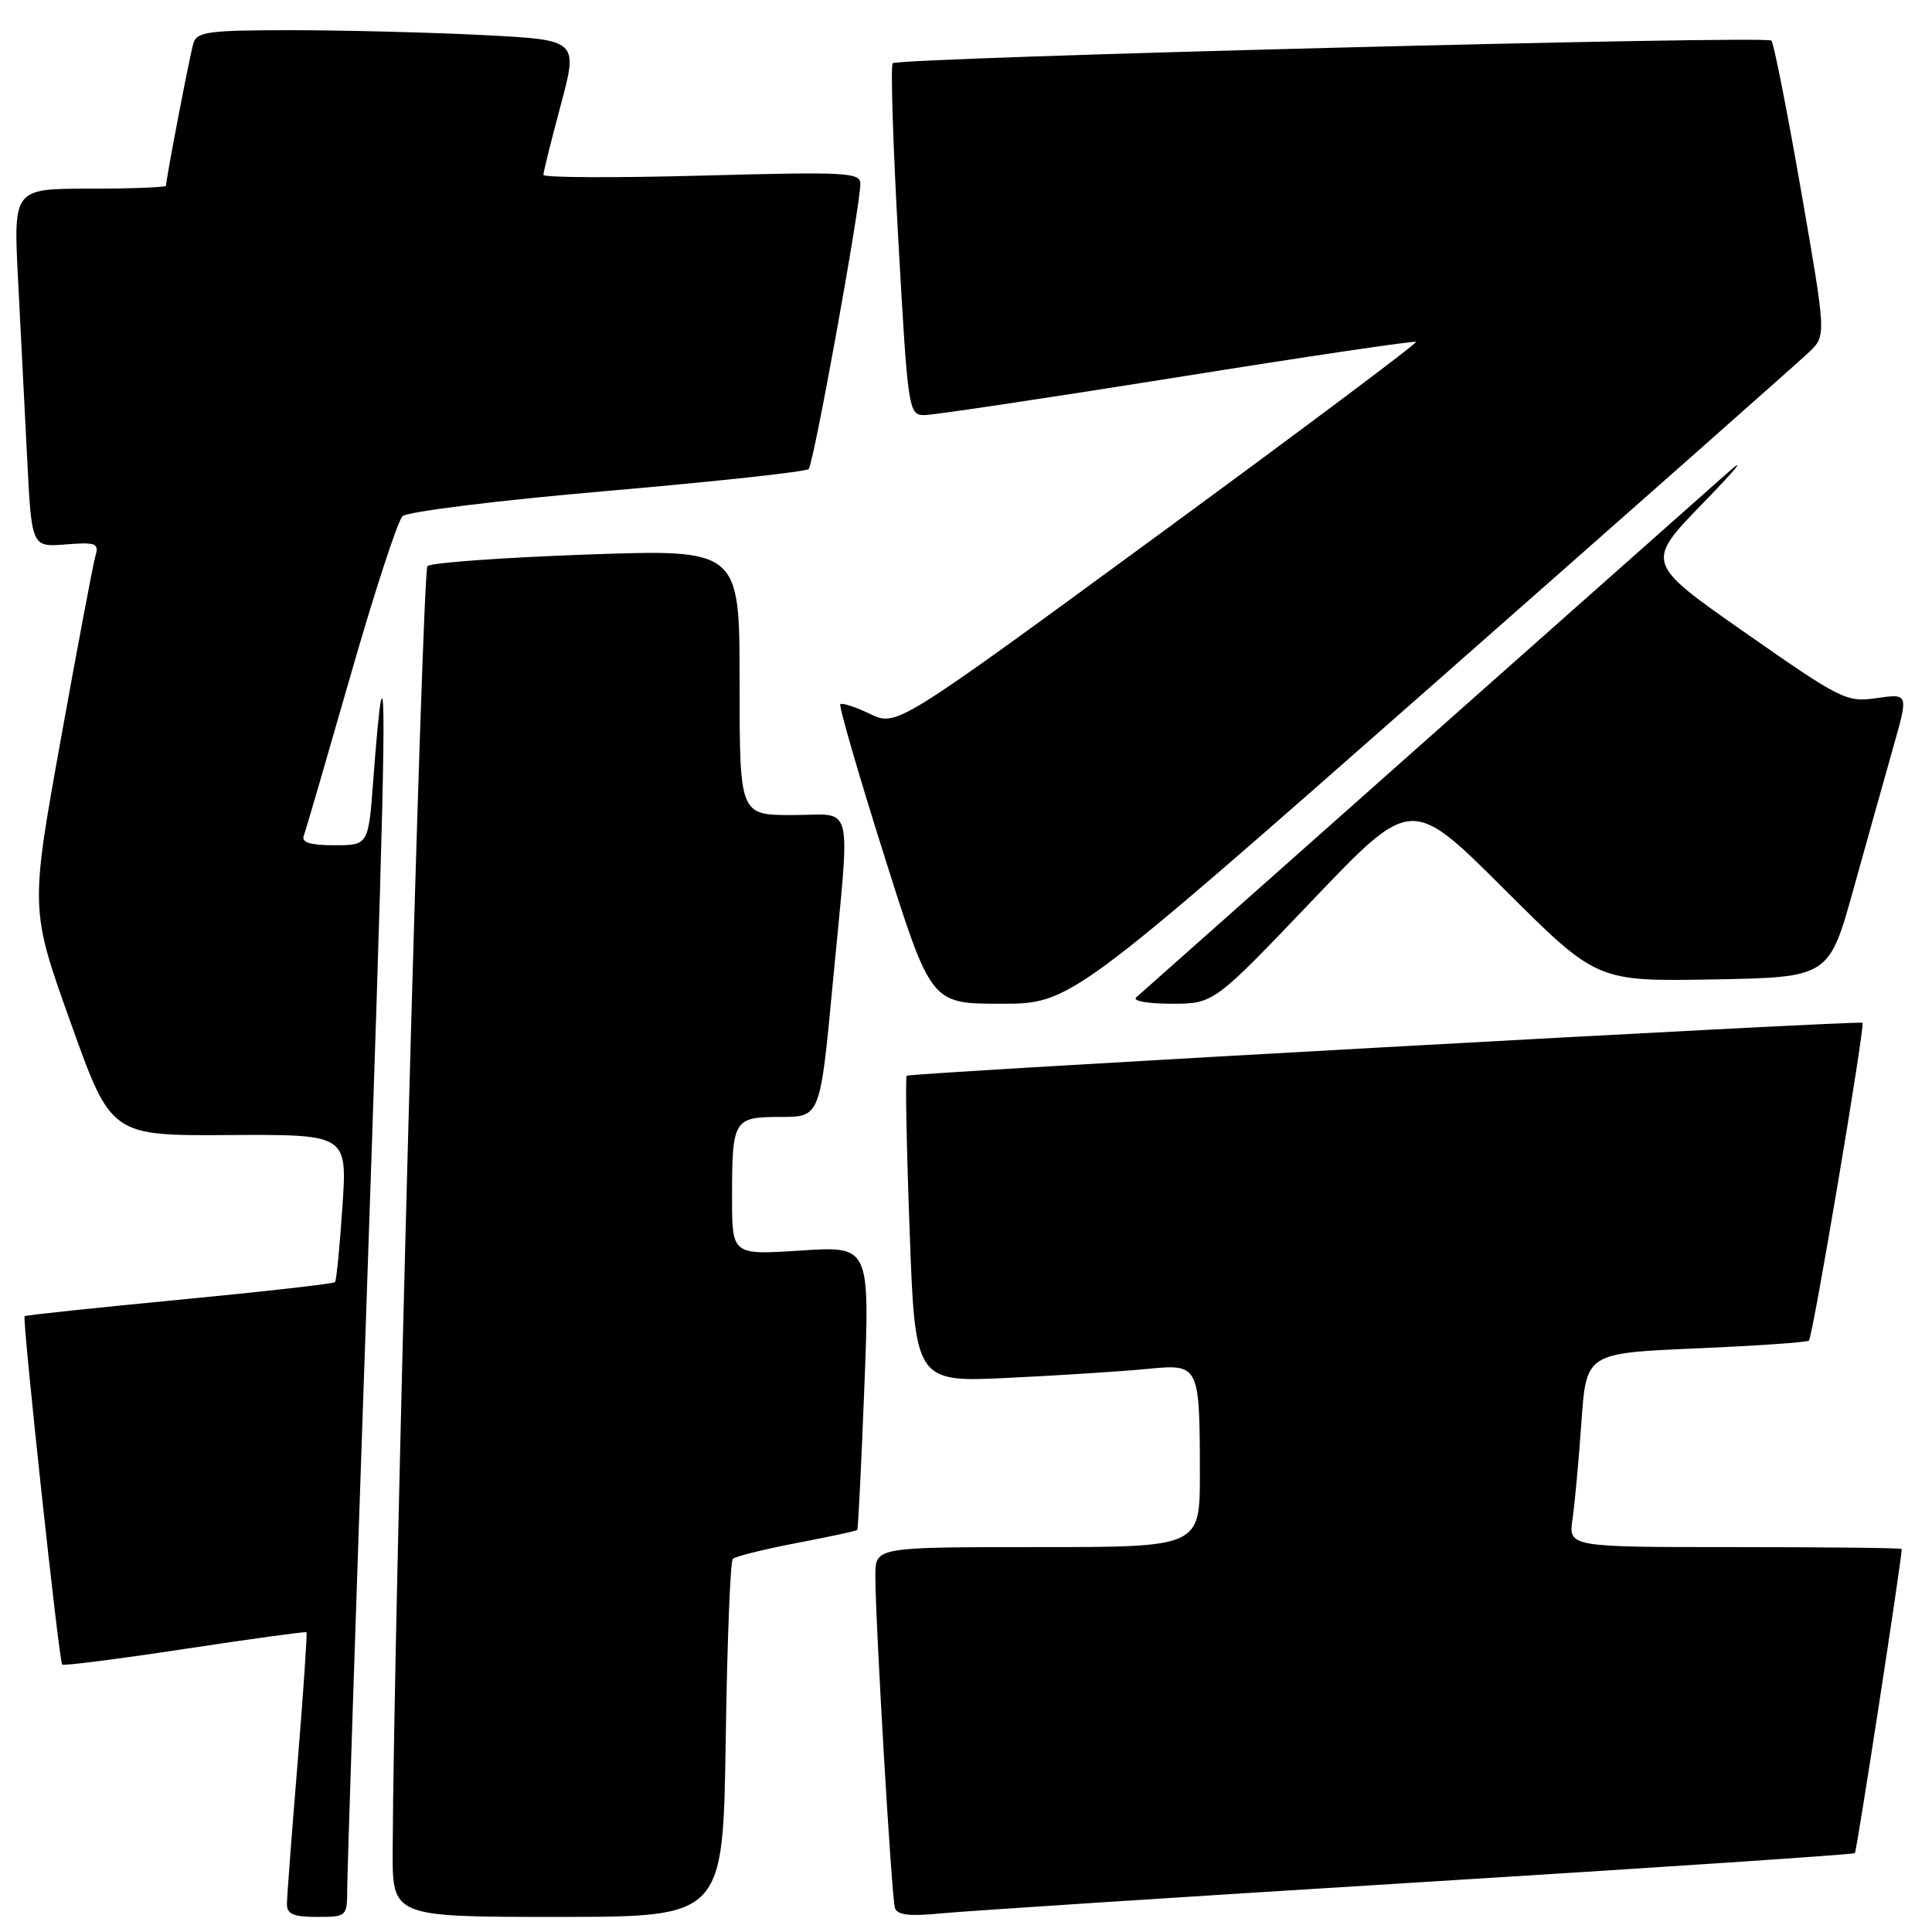 <?xml version="1.0" encoding="UTF-8" standalone="no"?>
<!DOCTYPE svg PUBLIC "-//W3C//DTD SVG 1.1//EN" "http://www.w3.org/Graphics/SVG/1.1/DTD/svg11.dtd" >
<svg xmlns="http://www.w3.org/2000/svg" xmlns:xlink="http://www.w3.org/1999/xlink" version="1.1" viewBox="0 0 256 256">
 <g >
 <path fill="currentColor"
d=" M 46.01 250.25 C 46.01 248.19 47.13 214.10 48.50 174.50 C 50.82 107.35 51.25 89.29 50.44 93.00 C 50.26 93.83 49.82 98.44 49.47 103.25 C 48.82 112.00 48.82 112.00 44.30 112.00 C 41.11 112.00 39.92 111.63 40.25 110.75 C 40.51 110.06 43.29 100.50 46.45 89.50 C 49.60 78.50 52.70 69.00 53.34 68.40 C 53.98 67.79 66.11 66.29 80.50 65.05 C 94.80 63.81 106.79 62.51 107.15 62.15 C 107.81 61.49 114.00 27.34 114.00 24.34 C 114.00 22.84 112.09 22.75 93.00 23.27 C 81.45 23.58 72.00 23.54 72.00 23.17 C 72.01 22.80 73.04 18.63 74.31 13.89 C 76.61 5.29 76.61 5.29 64.06 4.65 C 57.15 4.30 45.79 4.01 38.82 4.00 C 27.60 4.00 26.07 4.20 25.62 5.75 C 25.14 7.37 22.00 23.73 22.00 24.61 C 22.00 24.82 17.45 25.00 11.89 25.00 C 1.78 25.00 1.78 25.00 2.39 37.00 C 2.73 43.60 3.27 54.29 3.60 60.75 C 4.19 72.50 4.19 72.50 8.70 72.14 C 12.70 71.82 13.14 71.99 12.65 73.64 C 12.35 74.66 10.28 85.63 8.05 98.00 C 4.00 120.50 4.00 120.50 9.36 135.50 C 14.72 150.50 14.72 150.50 30.37 150.40 C 46.02 150.31 46.02 150.31 45.37 159.90 C 45.02 165.18 44.58 169.67 44.39 169.89 C 44.21 170.10 34.94 171.15 23.78 172.22 C 12.63 173.29 3.40 174.27 3.26 174.40 C 2.93 174.74 7.82 220.16 8.24 220.57 C 8.42 220.75 15.73 219.82 24.49 218.49 C 33.24 217.16 40.50 216.17 40.61 216.28 C 40.73 216.40 40.20 224.15 39.44 233.50 C 38.67 242.85 38.03 251.29 38.02 252.25 C 38.00 253.63 38.85 254.00 42.00 254.00 C 45.95 254.00 46.00 253.96 46.01 250.25 Z  M 96.16 230.58 C 96.35 217.70 96.77 206.89 97.10 206.56 C 97.44 206.23 101.23 205.29 105.54 204.46 C 109.85 203.64 113.47 202.86 113.59 202.73 C 113.71 202.60 114.13 194.09 114.53 183.81 C 115.26 165.11 115.26 165.11 106.13 165.70 C 97.00 166.30 97.00 166.30 97.00 158.73 C 97.00 148.31 97.19 148.00 103.45 148.00 C 108.68 148.00 108.68 148.00 110.35 130.25 C 112.69 105.46 113.30 108.00 105.00 108.00 C 98.00 108.00 98.00 108.00 98.00 90.38 C 98.00 72.77 98.00 72.77 77.75 73.48 C 66.61 73.88 57.11 74.56 56.64 75.01 C 55.93 75.68 52.15 215.45 52.03 245.25 C 52.00 254.00 52.00 254.00 73.91 254.00 C 95.81 254.00 95.81 254.00 96.16 230.58 Z  M 187.98 249.42 C 219.59 247.47 245.60 245.73 245.78 245.55 C 246.03 245.31 251.96 206.82 251.99 205.25 C 252.00 205.11 242.06 205.00 229.91 205.00 C 207.82 205.00 207.82 205.00 208.37 201.25 C 208.67 199.19 209.20 193.41 209.55 188.40 C 210.19 179.30 210.19 179.30 224.74 178.67 C 232.74 178.33 239.47 177.86 239.69 177.64 C 240.21 177.12 247.17 135.81 246.79 135.52 C 246.35 135.19 120.55 142.16 120.14 142.54 C 119.95 142.73 120.12 151.95 120.53 163.03 C 121.26 183.19 121.26 183.19 133.88 182.56 C 140.82 182.22 149.03 181.69 152.11 181.38 C 158.91 180.72 158.97 180.83 158.99 195.25 C 159.00 205.00 159.00 205.00 137.50 205.00 C 116.00 205.00 116.00 205.00 115.99 208.75 C 115.97 214.55 118.13 251.34 118.58 252.80 C 118.87 253.76 120.48 253.95 124.74 253.53 C 127.91 253.22 156.36 251.37 187.98 249.42 Z  M 189.67 90.90 C 215.98 67.74 238.51 47.82 239.74 46.63 C 241.99 44.46 241.99 44.46 238.64 25.21 C 236.80 14.62 235.03 5.70 234.72 5.38 C 234.00 4.67 119.04 7.63 118.29 8.38 C 117.99 8.68 118.33 19.29 119.04 31.96 C 120.31 54.52 120.39 55.00 122.51 55.00 C 123.70 55.00 138.76 52.74 155.99 49.99 C 173.21 47.23 187.45 45.12 187.63 45.30 C 187.81 45.48 172.40 57.02 153.39 70.95 C 118.82 96.28 118.82 96.28 115.29 94.60 C 113.34 93.67 111.57 93.09 111.35 93.31 C 111.13 93.53 113.74 102.55 117.16 113.36 C 123.36 133.00 123.36 133.00 132.60 133.00 C 141.85 133.00 141.85 133.00 189.67 90.90 Z  M 173.93 119.27 C 187.02 105.55 187.02 105.55 199.30 117.80 C 211.58 130.05 211.58 130.05 226.97 129.78 C 242.35 129.50 242.35 129.50 245.63 117.69 C 247.44 111.20 249.81 102.74 250.90 98.89 C 252.88 91.90 252.88 91.90 248.69 92.50 C 244.66 93.08 243.99 92.74 231.24 83.83 C 217.98 74.56 217.98 74.56 225.74 66.58 C 230.01 62.19 231.47 60.39 229.00 62.57 C 225.77 65.42 162.86 121.22 150.55 132.16 C 150.02 132.63 152.08 133.00 155.22 133.00 C 160.83 133.00 160.83 133.00 173.93 119.27 Z "/>
</g>
</svg>
